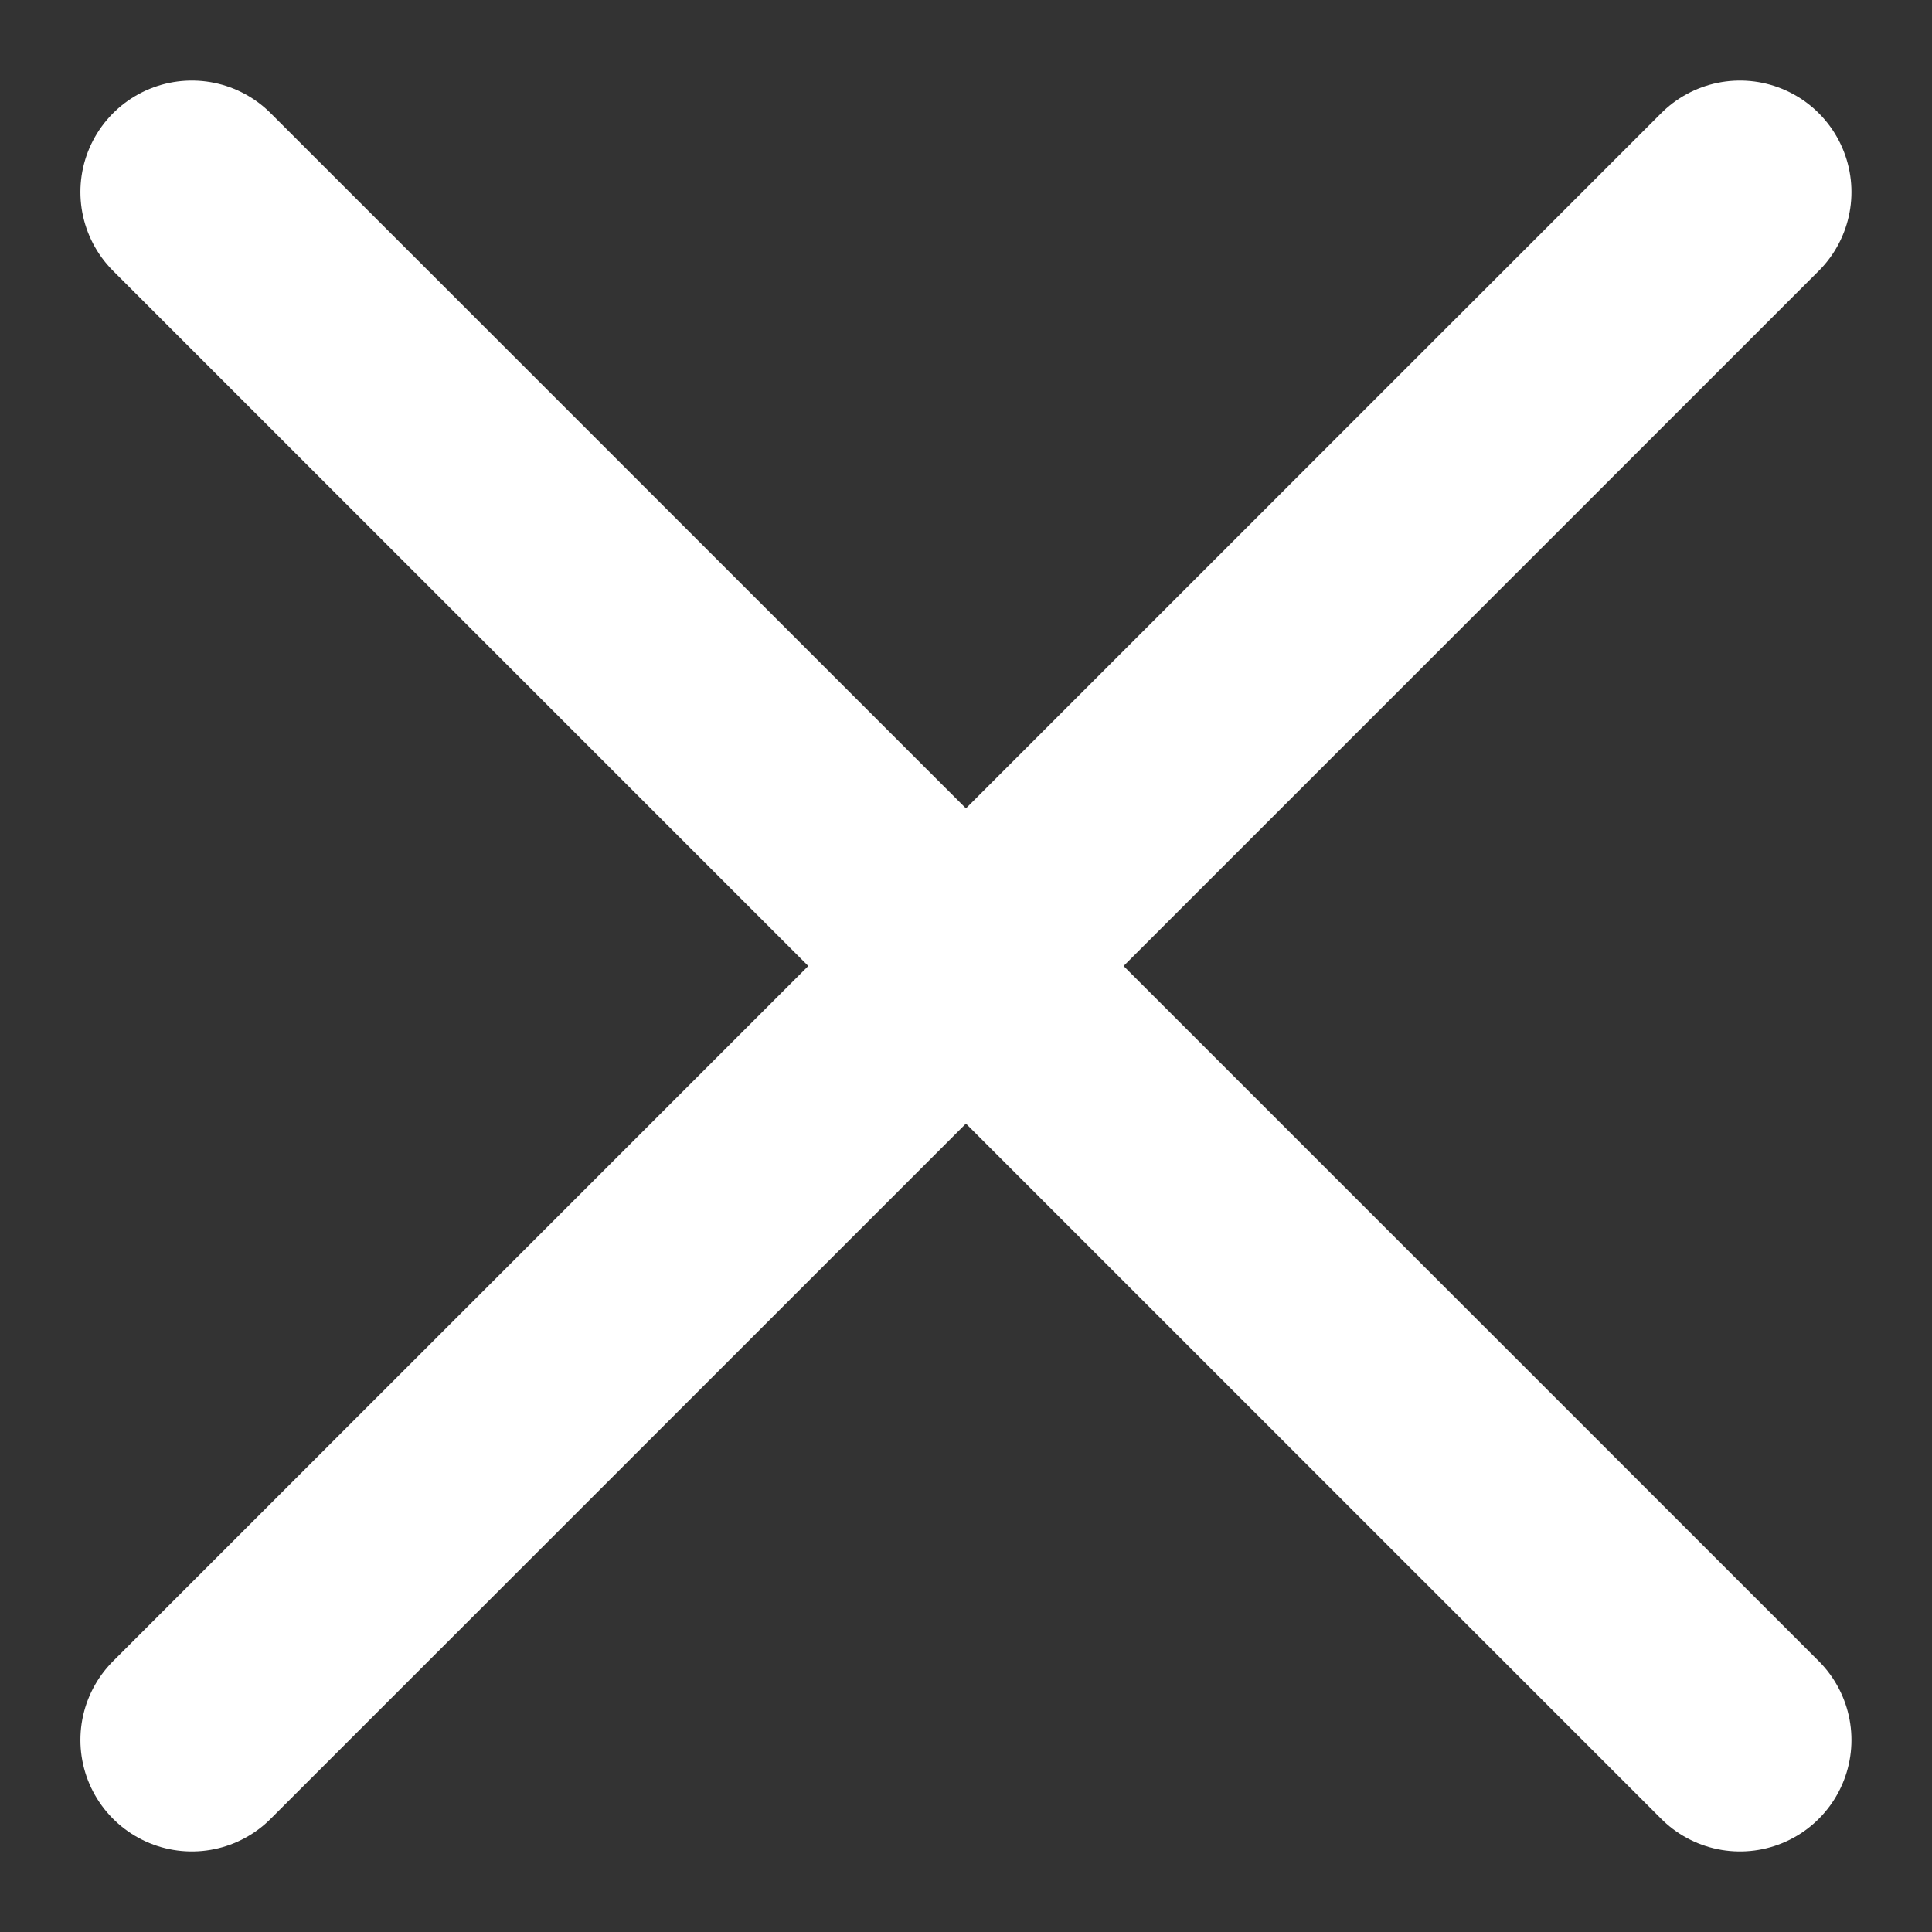<svg width="13" height="13" viewBox="0 0 13 13" fill="none" xmlns="http://www.w3.org/2000/svg">
<rect x="0" y="0" width="13" height="13" fill="#333333" stroke="none"/>
<path d="M1.291 1.292L11.708 11.708M1.291 11.708L11.708 1.292" stroke="white" stroke-width="1.5" stroke-linecap="round" stroke-linejoin="round"/>
</svg>
